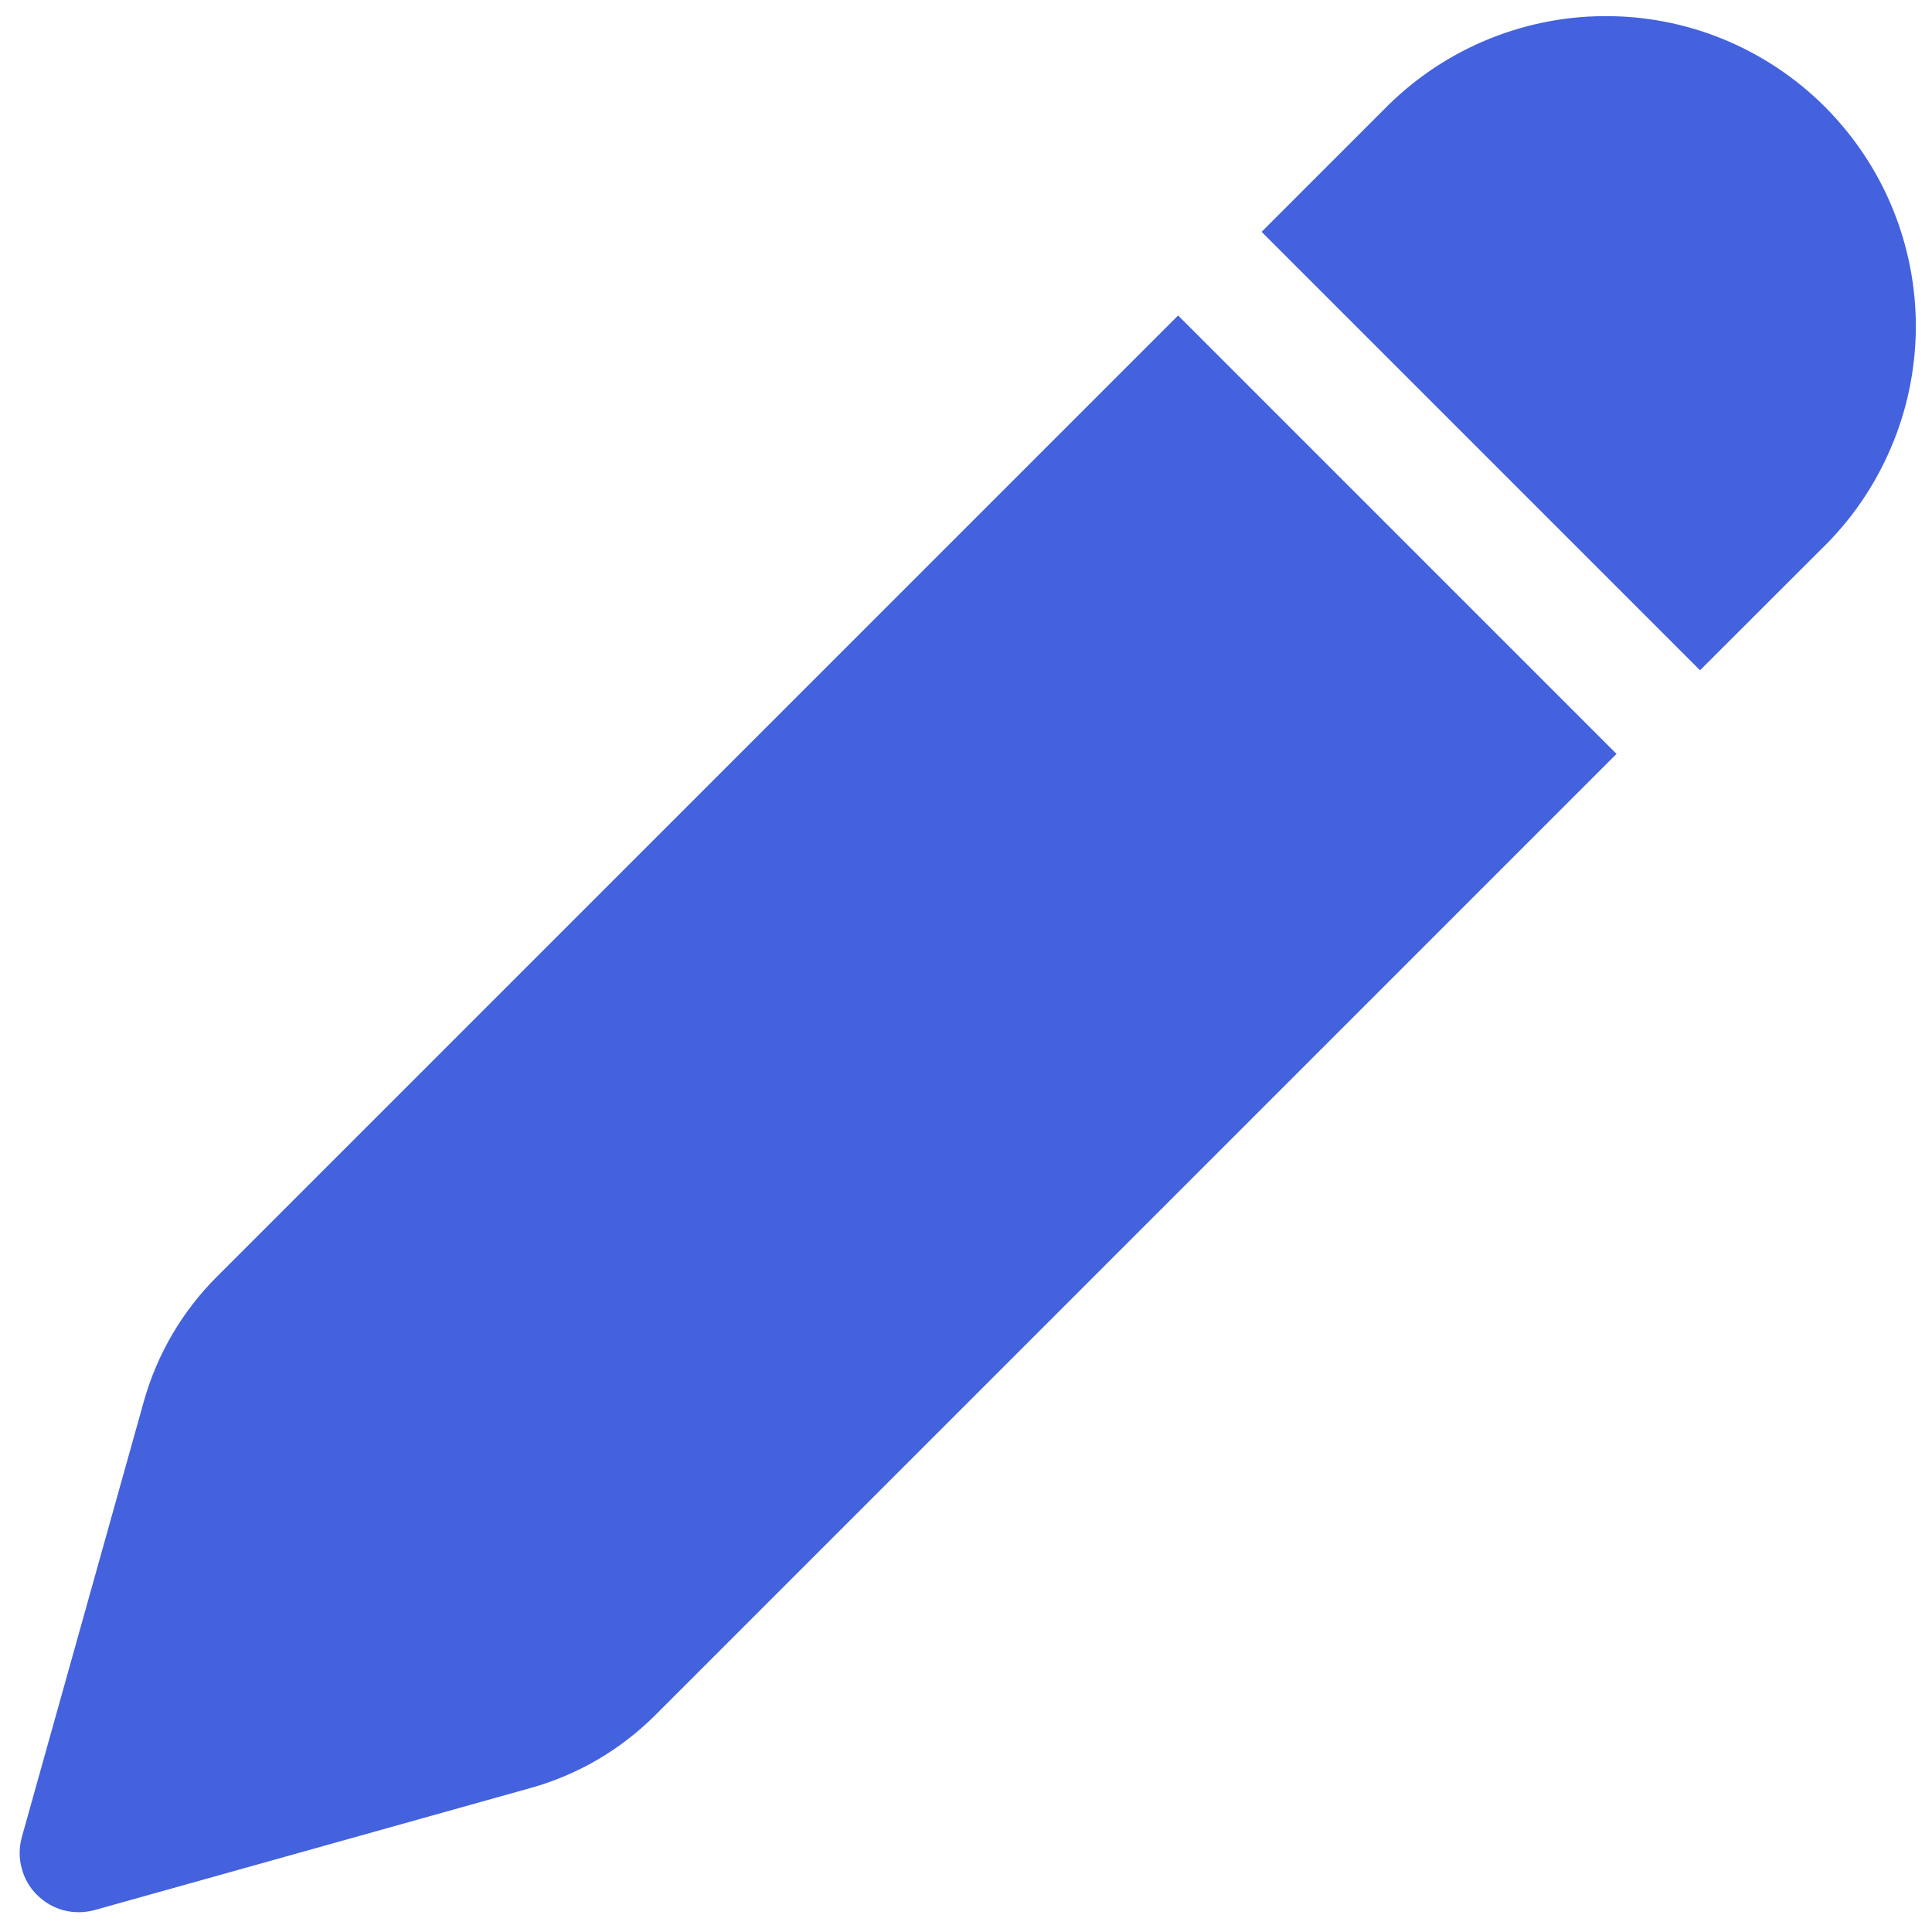 <svg width="14" height="14" viewBox="0 0 14 14" fill="none" xmlns="http://www.w3.org/2000/svg">
<path d="M10.022 0.8C10.23 0.586 10.478 0.415 10.752 0.298C11.026 0.181 11.32 0.119 11.618 0.117C11.916 0.114 12.212 0.171 12.488 0.284C12.763 0.397 13.014 0.564 13.225 0.775C13.435 0.986 13.602 1.236 13.715 1.512C13.828 1.788 13.885 2.083 13.883 2.381C13.88 2.679 13.819 2.974 13.701 3.248C13.584 3.522 13.414 3.77 13.2 3.977L12.319 4.857L9.142 1.68L10.022 0.8ZM8.537 2.286L1.573 9.25C1.321 9.501 1.138 9.813 1.042 10.156L0.158 13.313C0.138 13.386 0.137 13.464 0.157 13.537C0.176 13.611 0.214 13.678 0.268 13.731C0.322 13.785 0.389 13.824 0.462 13.843C0.536 13.862 0.613 13.861 0.686 13.841L3.843 12.957C4.186 12.862 4.498 12.679 4.75 12.427L11.714 5.463L8.537 2.286Z" fill="#4462DE"/>
</svg>
